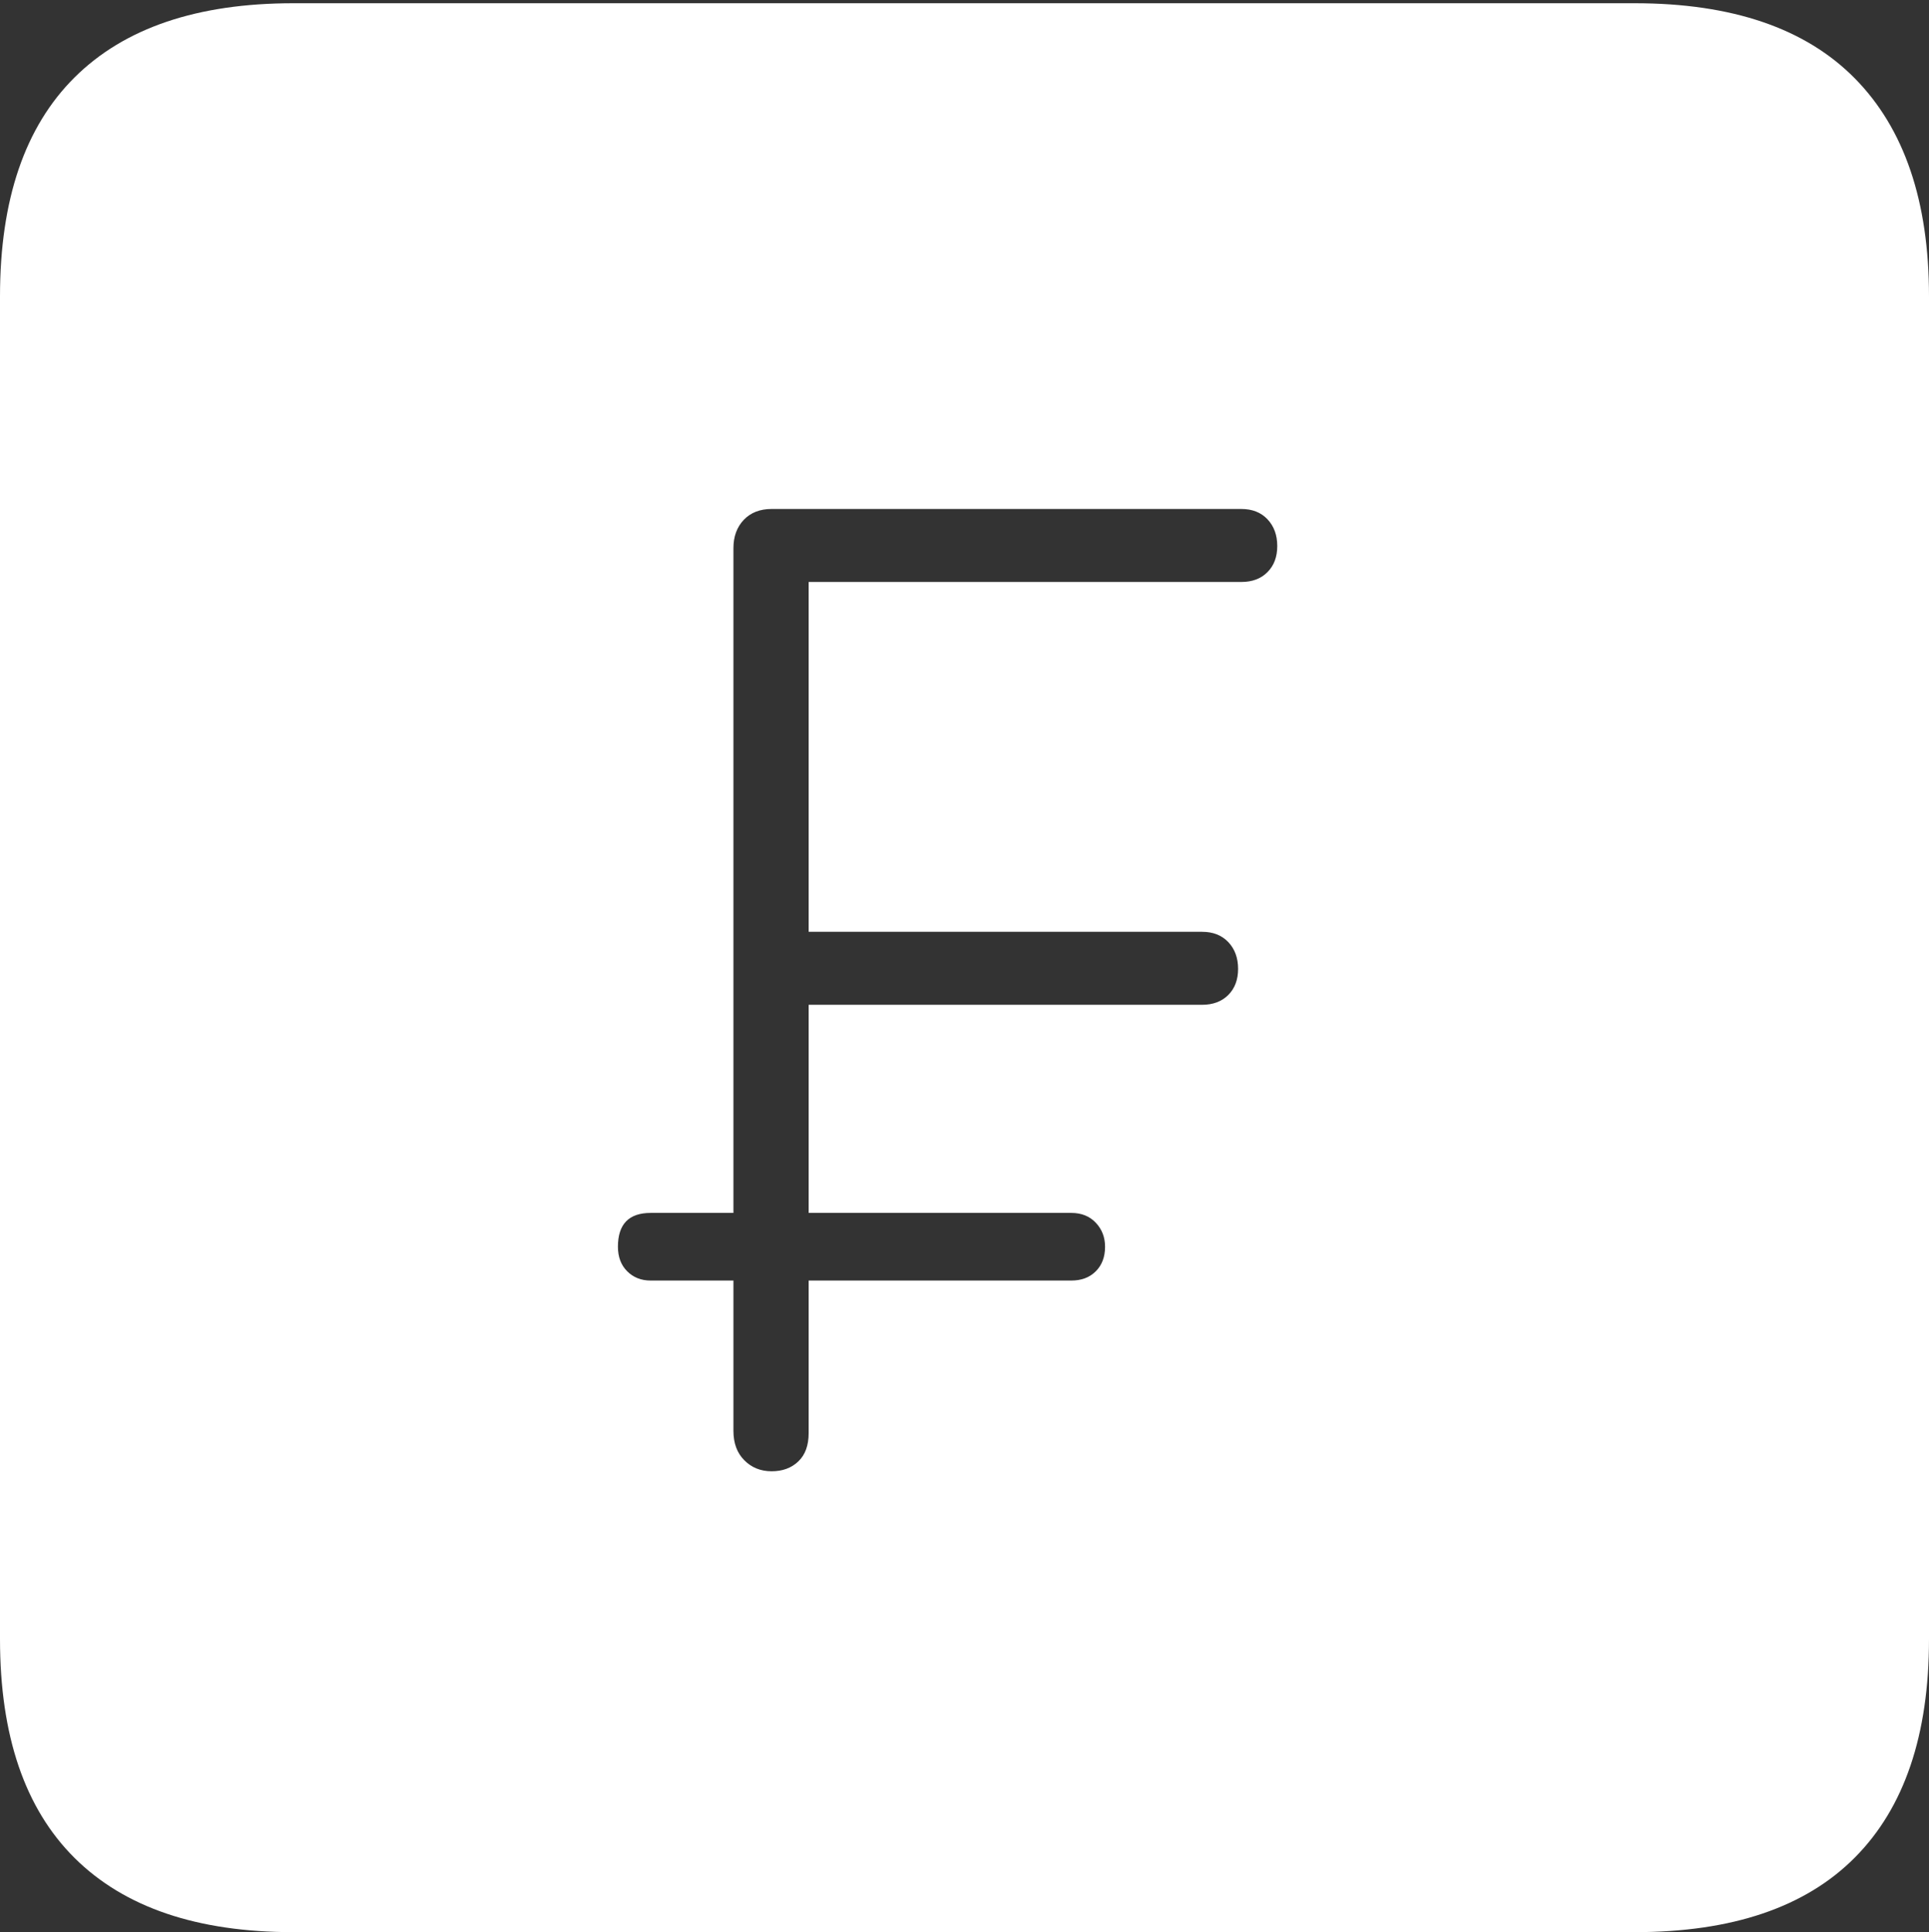 <?xml version="1.0" encoding="UTF-8"?>
<!--Generator: Apple Native CoreSVG 175-->
<!DOCTYPE svg
PUBLIC "-//W3C//DTD SVG 1.1//EN"
       "http://www.w3.org/Graphics/SVG/1.1/DTD/svg11.dtd">
<svg version="1.1" xmlns="http://www.w3.org/2000/svg" xmlns:xlink="http://www.w3.org/1999/xlink" width="17.285" height="17.314">
 <rect width="100%" height="100%" fill="#333333" stroke="none"/>
 <g>
  <rect height="17.314" opacity="0" width="17.285" x="0" y="0"/>
  <path d="M2.627 17.314L14.648 17.314Q15.957 17.314 16.621 16.645Q17.285 15.977 17.285 14.688L17.285 2.656Q17.285 1.377 16.621 0.703Q15.957 0.029 14.648 0.029L2.627 0.029Q1.338 0.029 0.669 0.693Q0 1.357 0 2.656L0 14.688Q0 15.986 0.669 16.65Q1.338 17.314 2.627 17.314ZM6.914 13.184Q6.768 13.184 6.67 13.086Q6.572 12.988 6.572 12.822L6.572 11.475L5.83 11.475Q5.703 11.475 5.62 11.392Q5.537 11.309 5.537 11.172Q5.537 10.869 5.83 10.869L6.572 10.869L6.572 4.912Q6.572 4.756 6.665 4.658Q6.758 4.561 6.914 4.561L11.123 4.561Q11.27 4.561 11.357 4.653Q11.445 4.746 11.445 4.893Q11.445 5.039 11.357 5.127Q11.27 5.215 11.123 5.215L7.246 5.215L7.246 8.35L10.771 8.35Q10.918 8.35 11.006 8.442Q11.094 8.535 11.094 8.682Q11.094 8.828 11.006 8.916Q10.918 9.004 10.771 9.004L7.246 9.004L7.246 10.869L9.6 10.869Q9.736 10.869 9.819 10.957Q9.902 11.045 9.902 11.172Q9.902 11.309 9.819 11.392Q9.736 11.475 9.6 11.475L7.246 11.475L7.246 12.842Q7.246 13.008 7.153 13.096Q7.061 13.184 6.914 13.184Z" fill="#ffffff"/>
 </g>
</svg>
